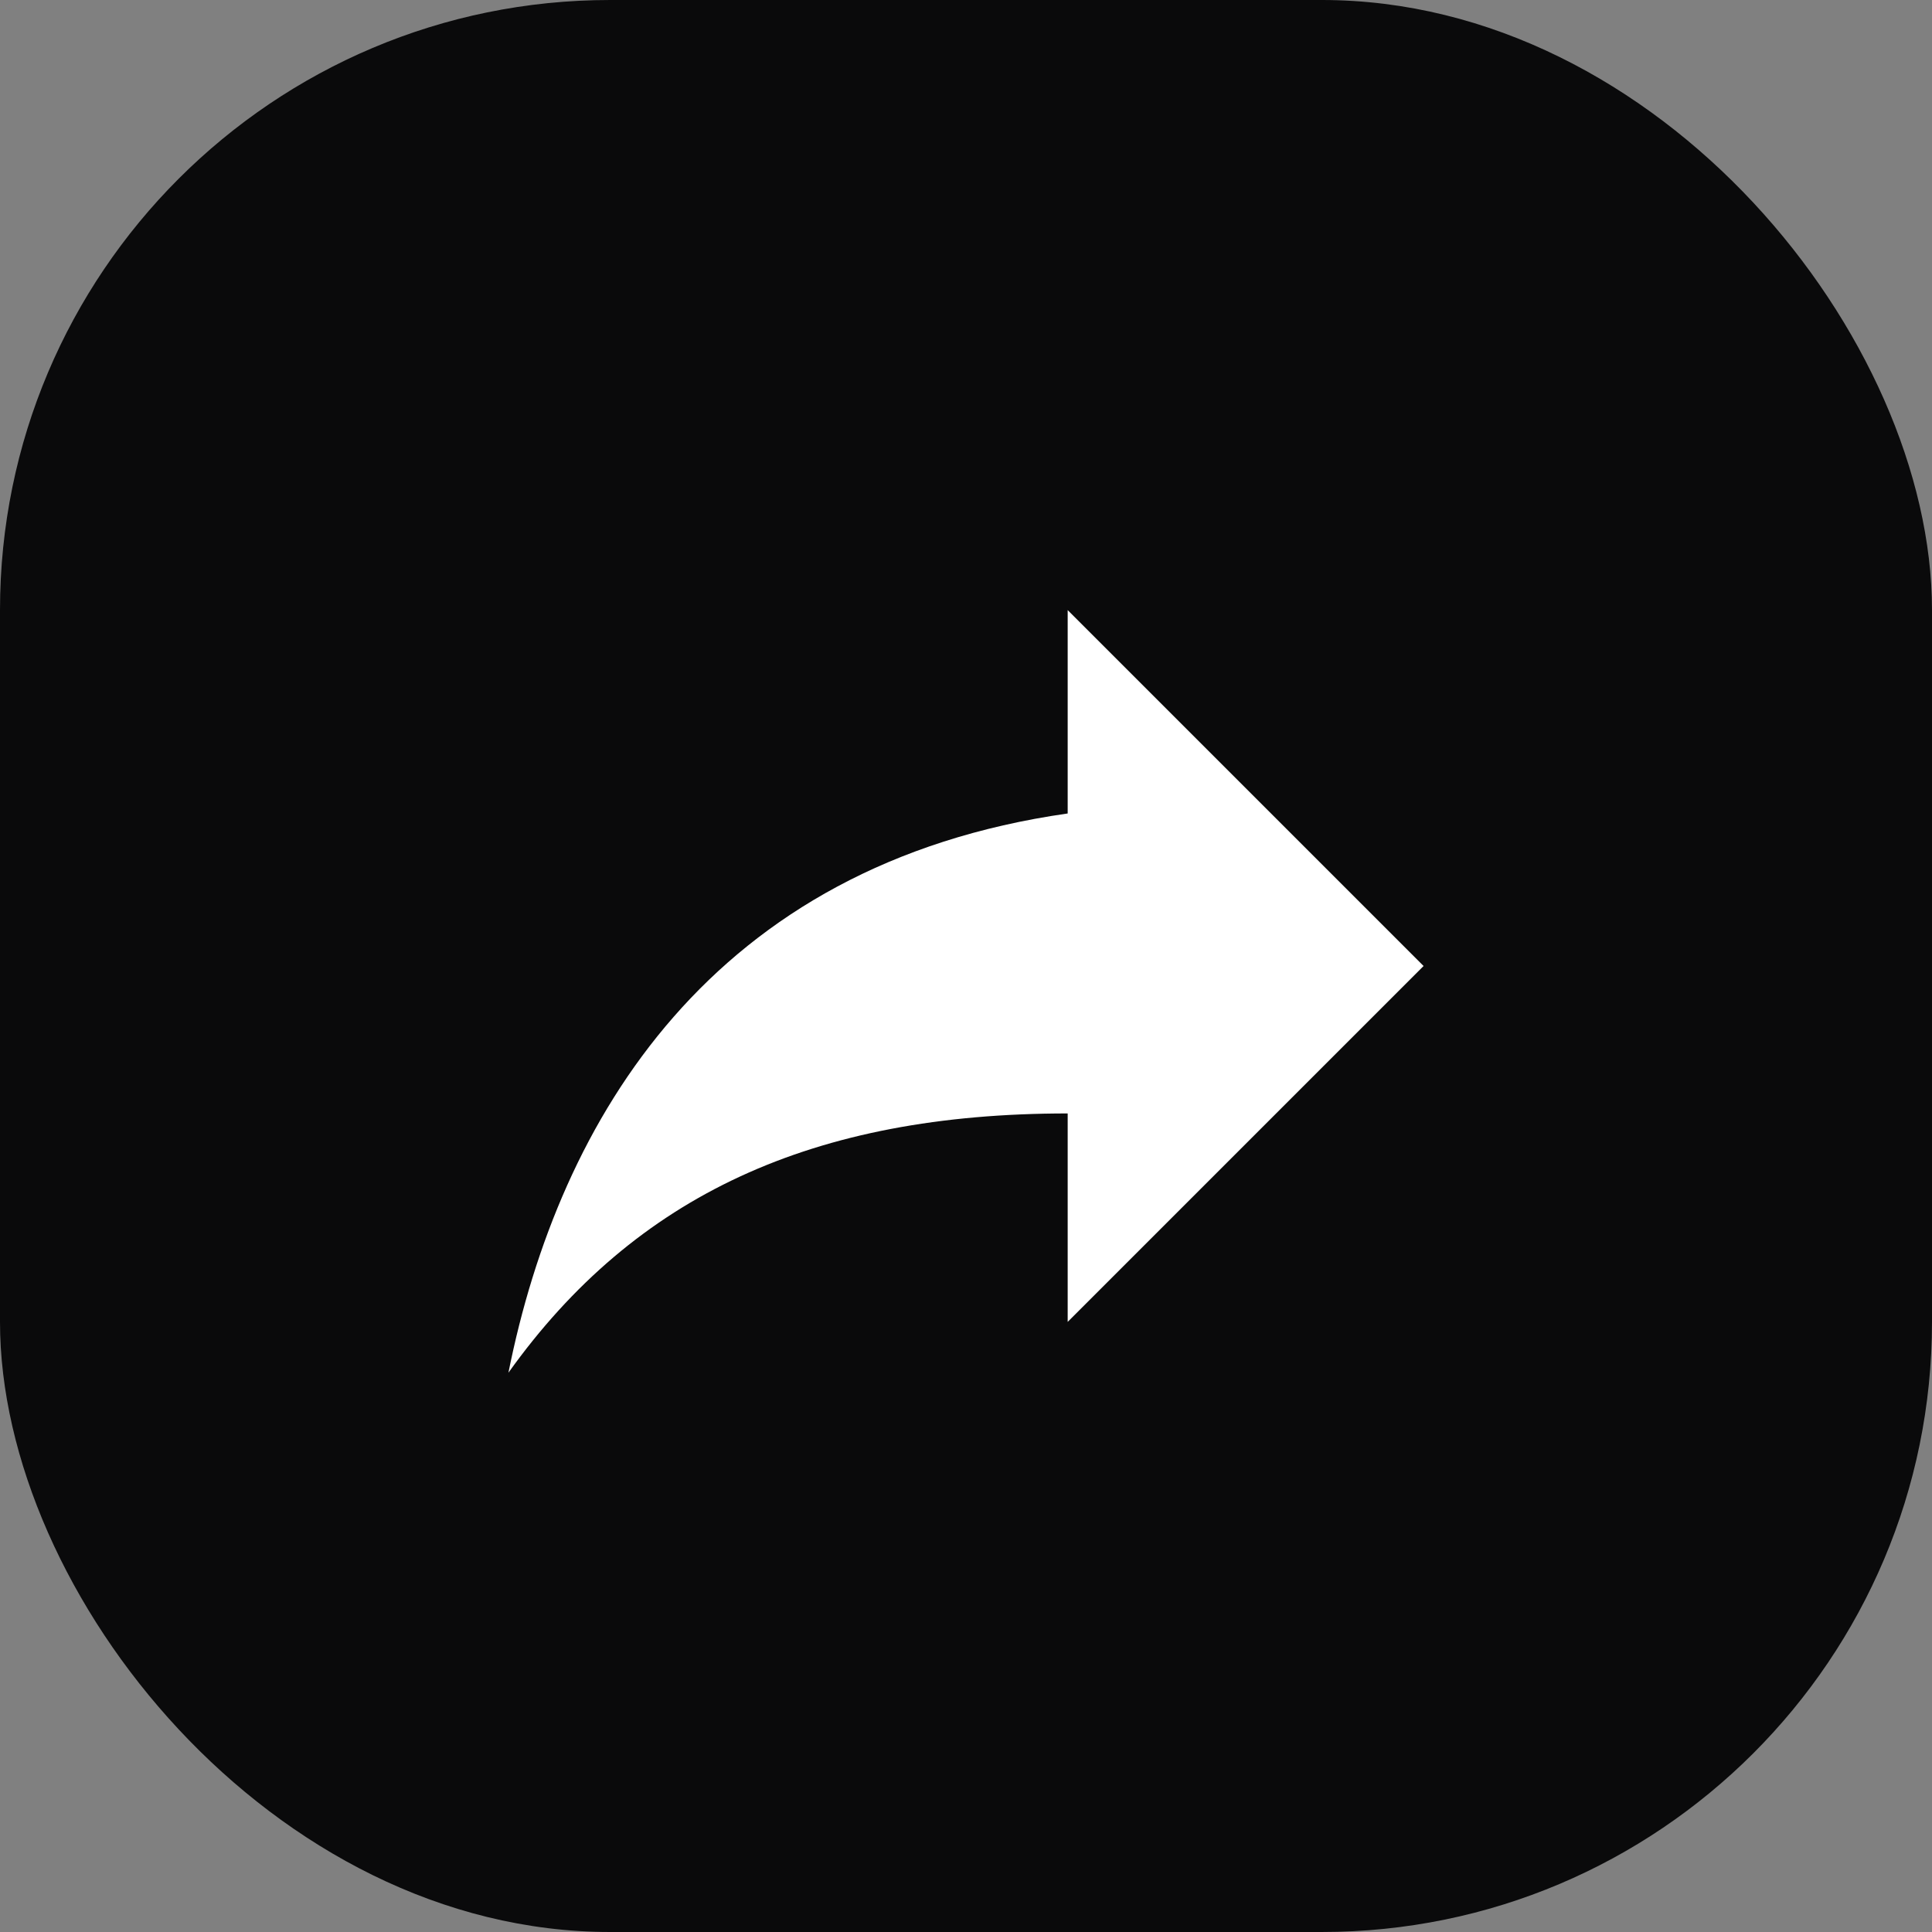 <svg width="38" height="38" viewBox="0 0 38 38" fill="none" xmlns="http://www.w3.org/2000/svg">
<rect x="0" y="0" width="38" height="38" fill="#808080" stroke="none"/>
<g clip-path="url(#clip0_0_39)">
<rect width="38" height="38" rx="12" fill="#0A0A0B"/>
<path fill-rule="evenodd" clip-rule="evenodd" d="M28 19L21 12V16C14 17 11 22 10 27C12.5 23.5 16 21.9 21 21.9V26L28 19Z" fill="white"/>
<mask id="mask0_0_39" style="mask-type:luminance" maskUnits="userSpaceOnUse" x="10" y="12" width="18" height="15">
<path fill-rule="evenodd" clip-rule="evenodd" d="M28 19L21 12V16C14 17 11 22 10 27C12.5 23.5 16 21.9 21 21.9V26L28 19Z" fill="white"/>
</mask>
<g mask="url(#mask0_0_39)">
</g>
</g>
<defs>
<clipPath id="clip0_0_39">
<rect width="38" height="38" fill="white"/>
</clipPath>
</defs>
</svg>
